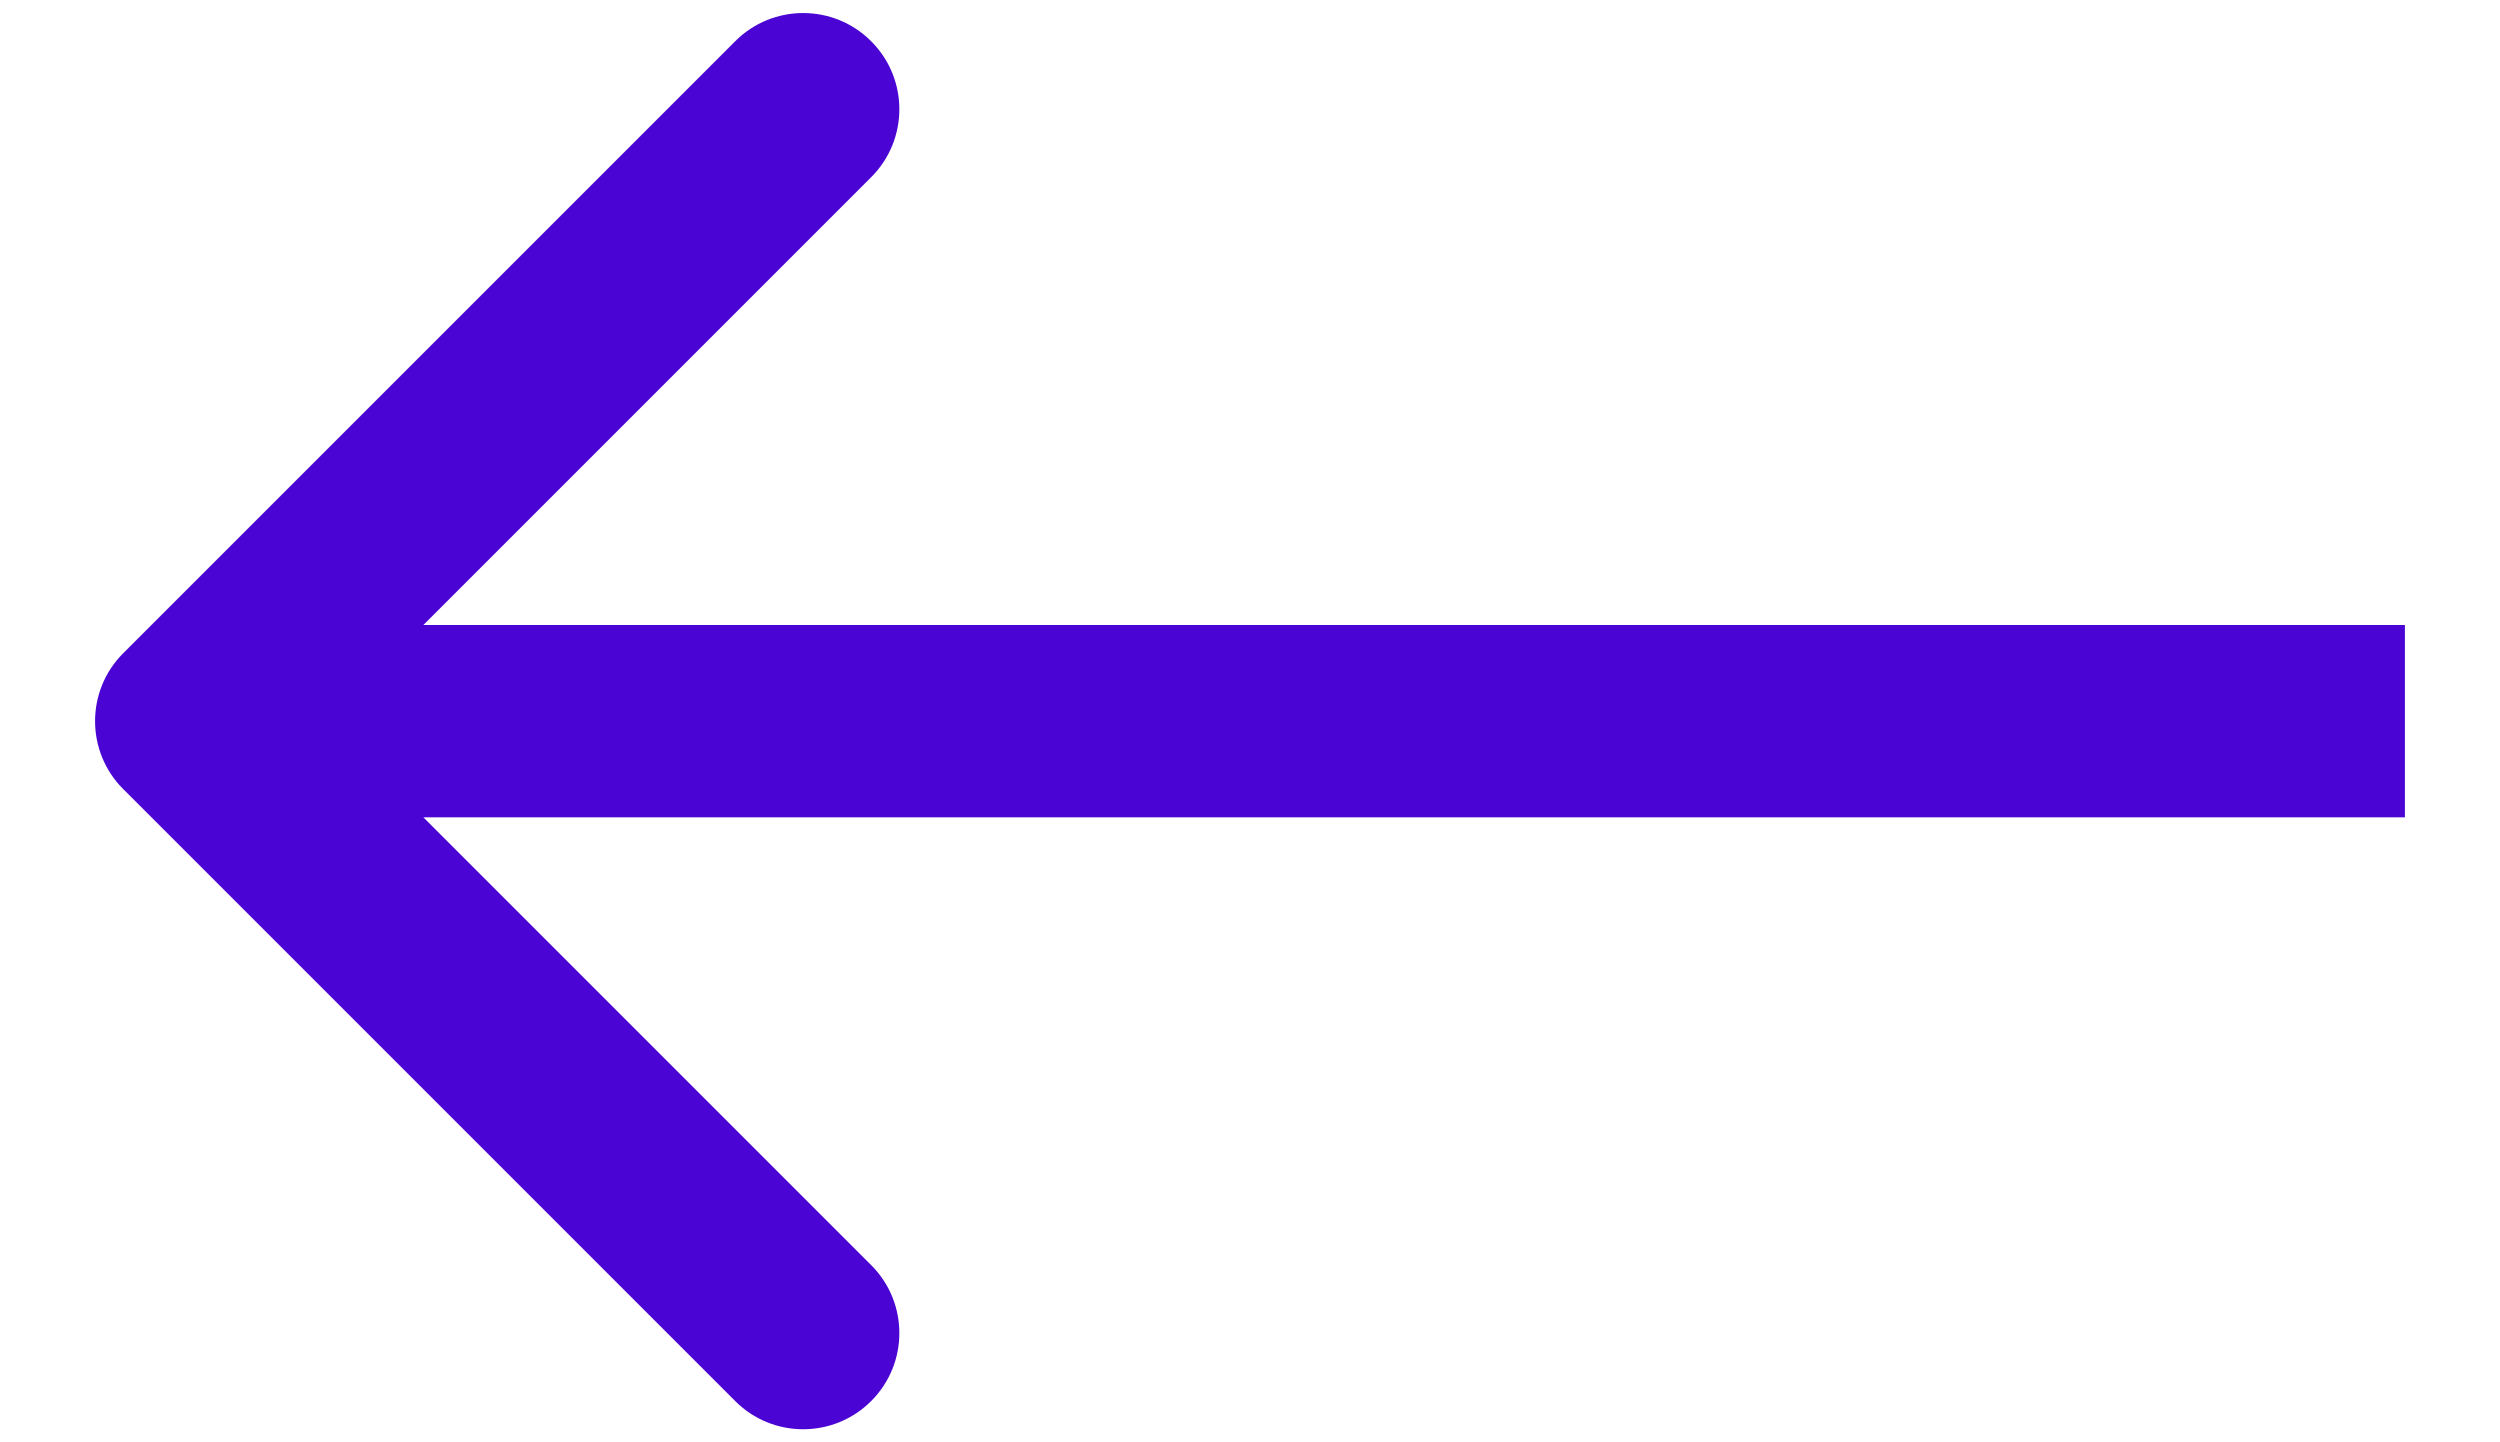 <svg xmlns="http://www.w3.org/2000/svg" width="26" height="15" fill="none" viewBox="0 0 26 15"><path fill="#4A04D3" d="M1.282 6.793C0.891 7.183 0.891 7.817 1.282 8.207L7.646 14.571C8.036 14.962 8.67 14.962 9.06 14.571C9.451 14.181 9.451 13.547 9.06 13.157L3.403 7.5L9.06 1.843C9.451 1.453 9.451 0.819 9.06 0.429C8.67 0.038 8.036 0.038 7.646 0.429L1.282 6.793ZM25.011 6.5L1.989 6.5V8.5L25.011 8.5V6.5Z"/></svg>
